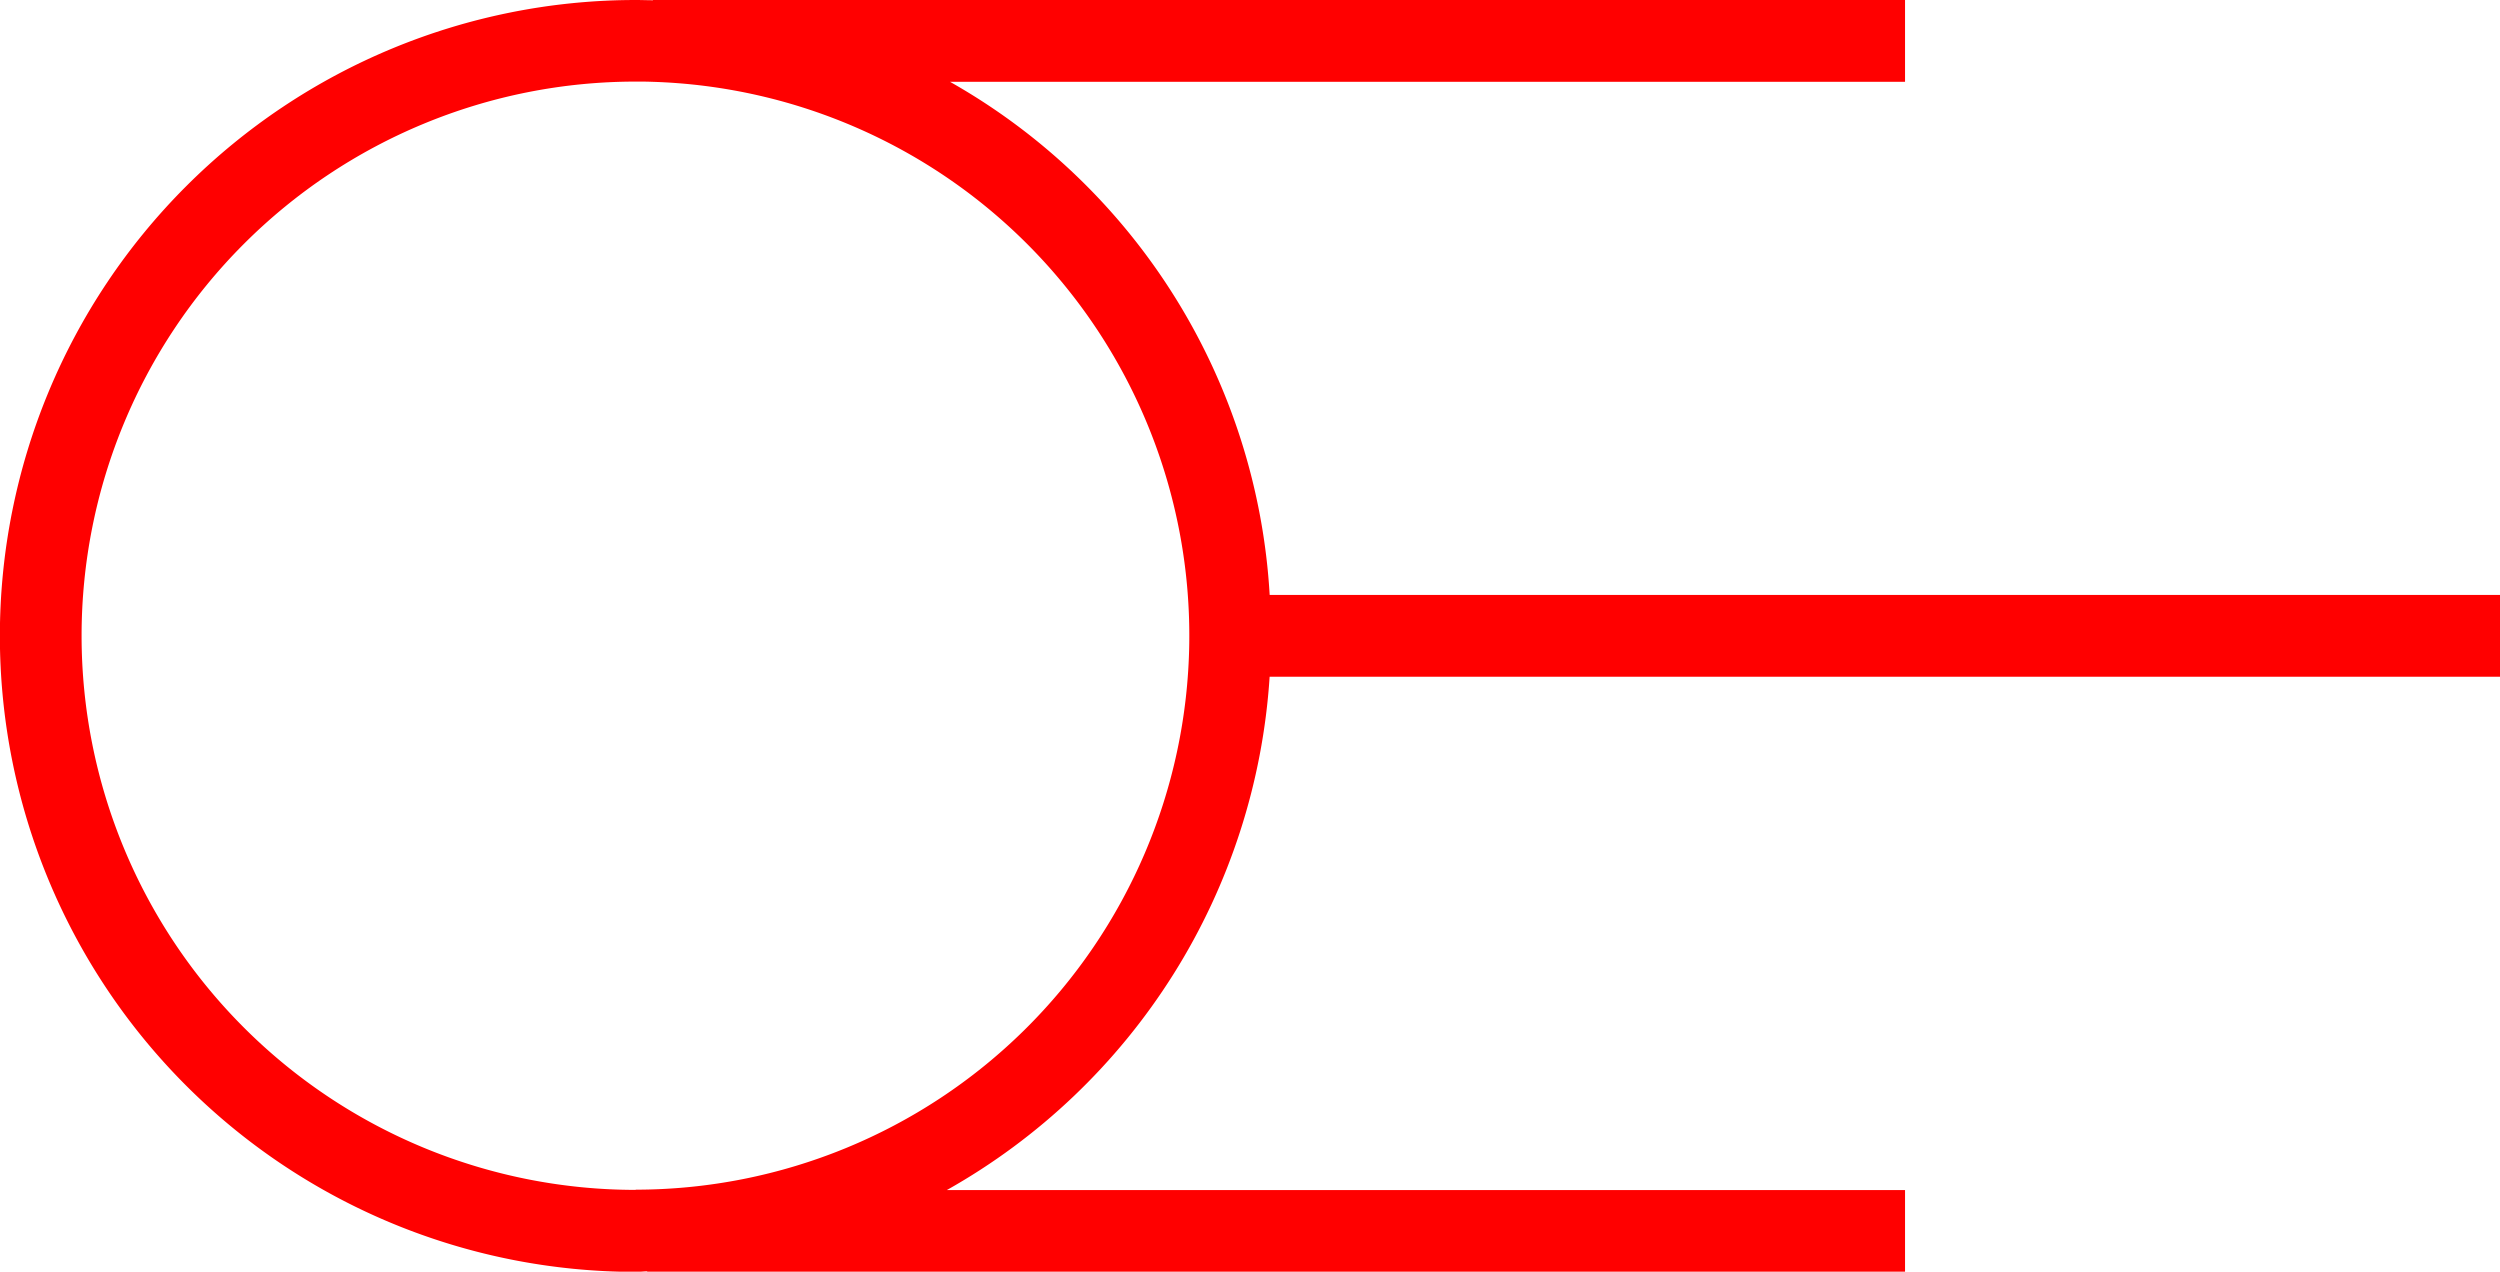 <svg xmlns="http://www.w3.org/2000/svg" width="61.13" height="31.095" viewBox="0 0 61.13 31.095">
  <path id="_020123" data-name="020123" d="M3087.045,466.547h30.085v-2h-30.084A15.443,15.443,0,0,0,3079.229,452h23.353v-2h-30.615v.006c-.14,0-.279-.006-.42-.006a15.548,15.548,0,0,0,0,31.1c.094,0,.185-.012.278-.014v.014h30.757v-2h-23.431A15.55,15.55,0,0,0,3087.045,466.547Zm-15.5,12.548a13.548,13.548,0,0,1,0-27.1c.131,0,.262,0,.391.005a13.548,13.548,0,0,1-.391,27.09Z" transform="translate(-3056 -450)" fill="red"/>
</svg>
